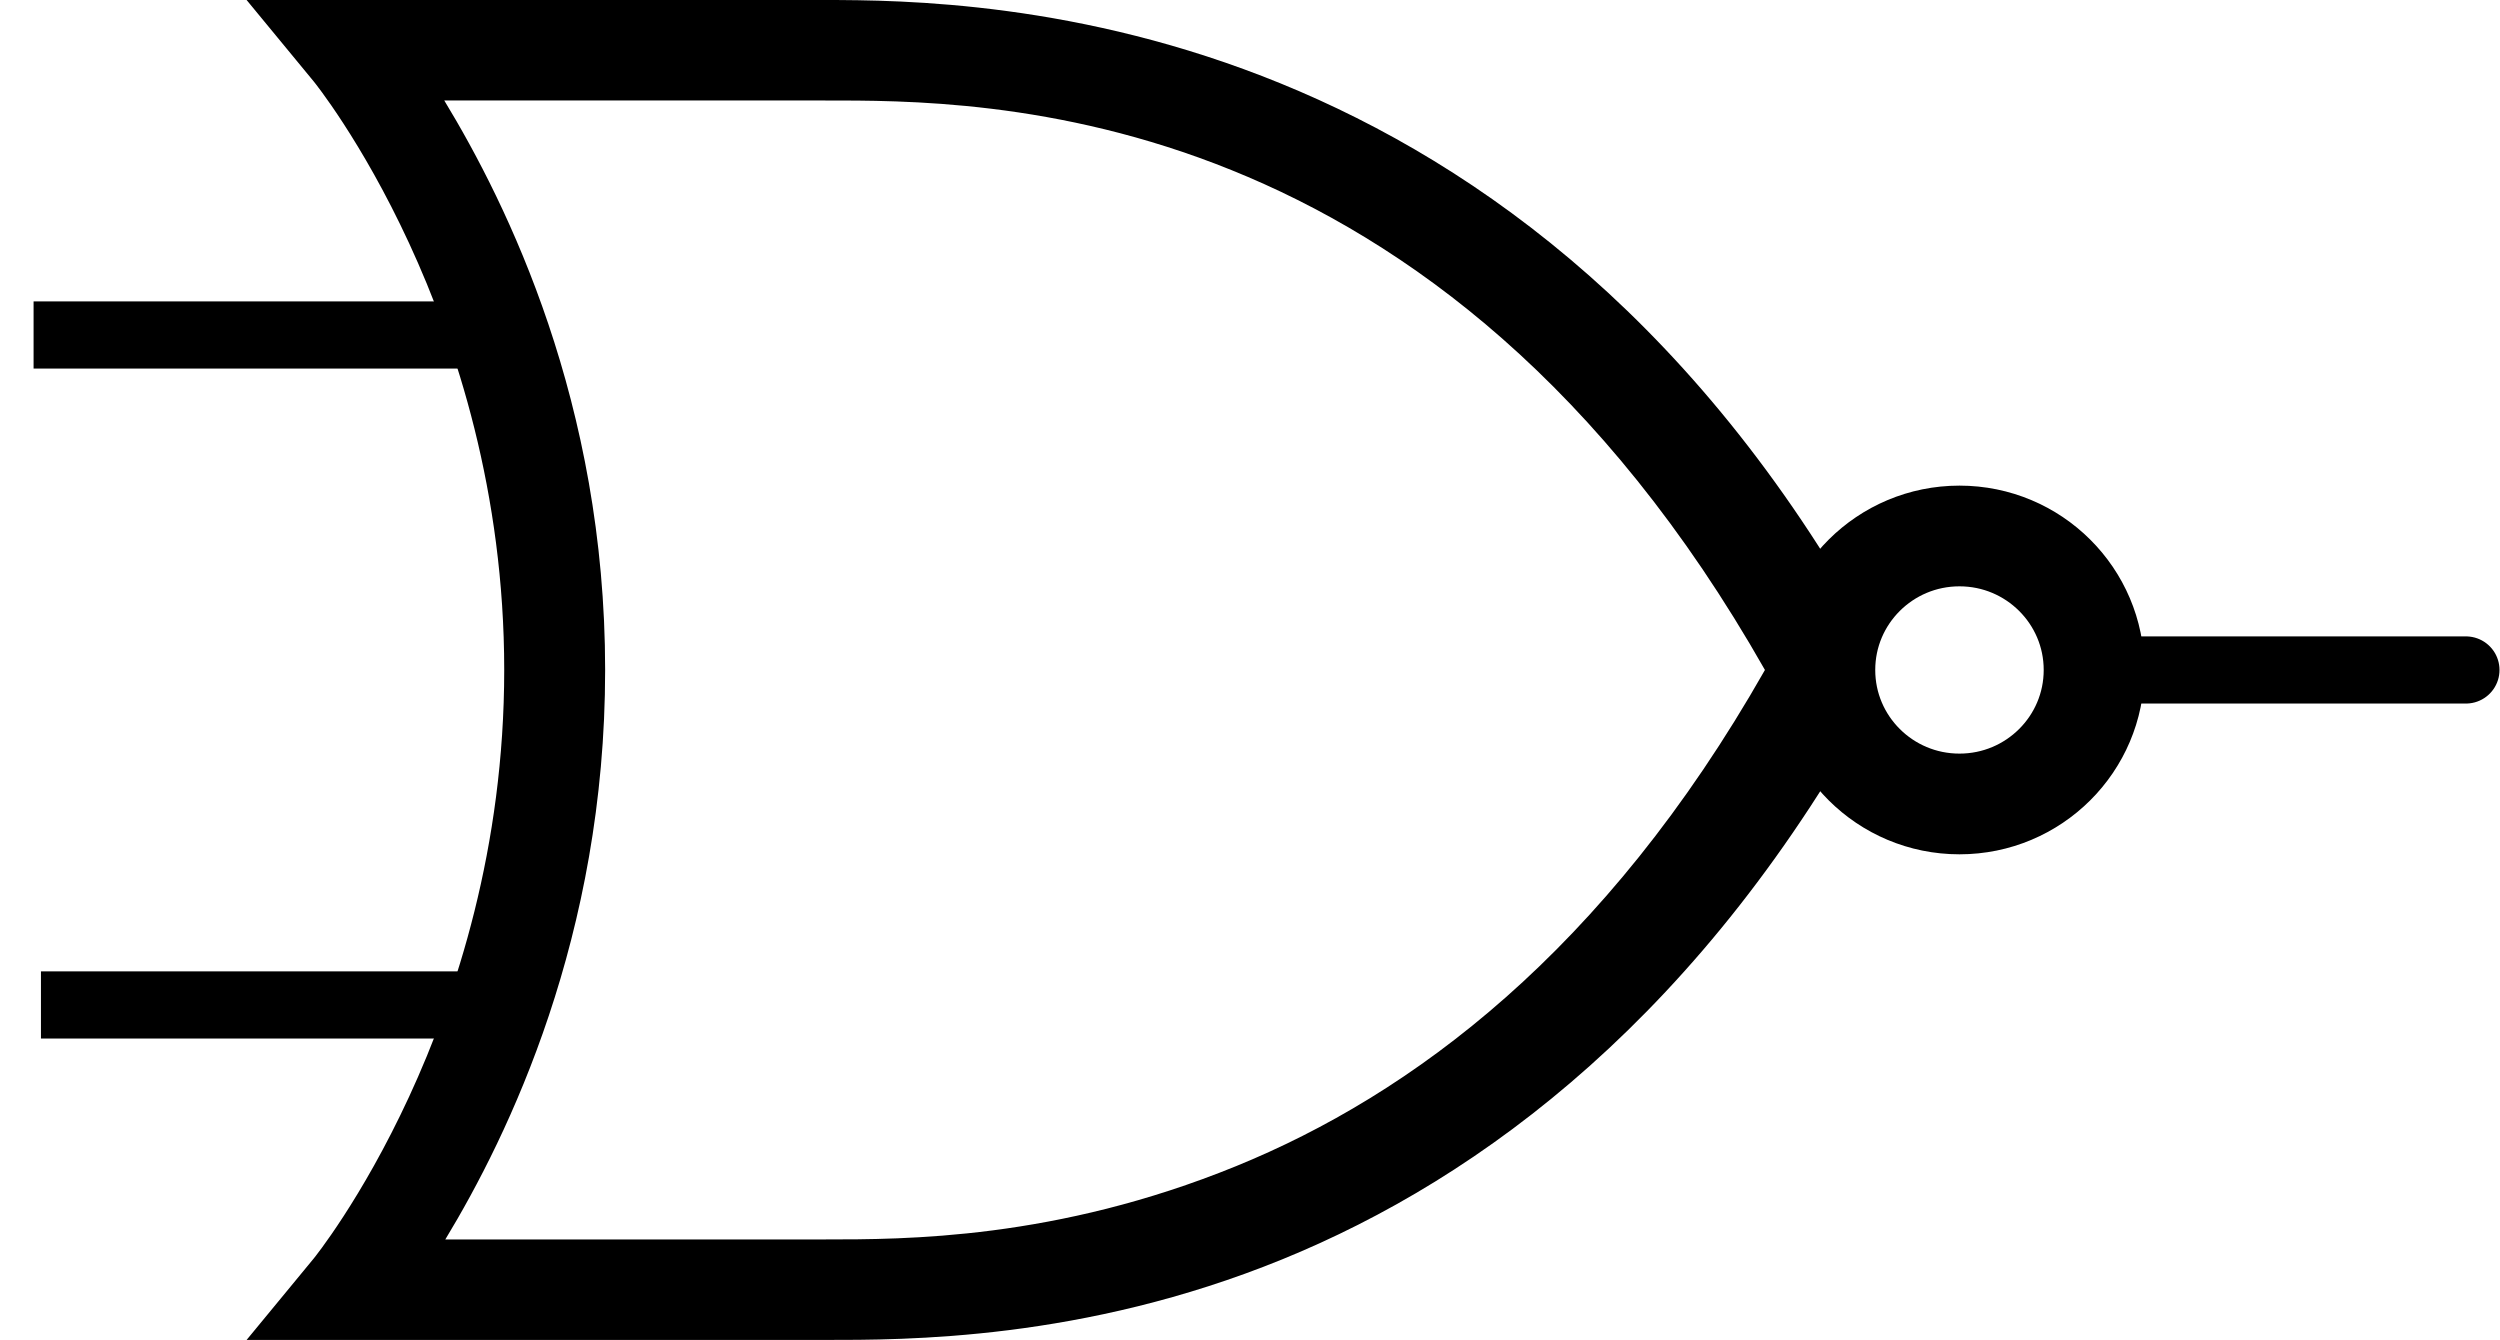 <?xml version="1.0" encoding="UTF-8" standalone="no"?>
<!-- Created with Inkscape (http://www.inkscape.org/) -->
<svg
   xmlns:ns="http://creativecommons.org/ns#"
   xmlns:dc="http://purl.org/dc/elements/1.1/"
   xmlns:cc="http://web.resource.org/cc/"
   xmlns:rdf="http://www.w3.org/1999/02/22-rdf-syntax-ns#"
   xmlns:svg="http://www.w3.org/2000/svg"
   xmlns="http://www.w3.org/2000/svg"
   xmlns:sodipodi="http://sodipodi.sourceforge.net/DTD/sodipodi-0.dtd"
   xmlns:inkscape="http://www.inkscape.org/namespaces/inkscape"
   version="1.0"
   width="93.288"
   height="50"
   id="svg2"
   sodipodi:version="0.32"
   inkscape:version="0.45.1"
   sodipodi:docname="nor.svg"
   inkscape:output_extension="org.inkscape.output.svg.inkscape"
   sodipodi:docbase="/home/cw397/.eclipse/delta09/src/org/delta/gui/diagram/images">
  <sodipodi:namedview
     inkscape:window-height="722"
     inkscape:window-width="872"
     inkscape:pageshadow="2"
     inkscape:pageopacity="0.0"
     guidetolerance="10.0"
     gridtolerance="10.0"
     objecttolerance="10.0"
     borderopacity="1.0"
     bordercolor="#666666"
     pagecolor="#ffffff"
     id="base"
     showgrid="true"
     inkscape:zoom="7.9377917"
     inkscape:cx="48.130882"
     inkscape:cy="25"
     inkscape:window-x="0"
     inkscape:window-y="0"
     inkscape:current-layer="svg2" />
  <defs
     id="defs4">
    <inkscape:perspective
       sodipodi:type="inkscape:persp3d"
       inkscape:vp_x="0 : 40 : 1"
       inkscape:vp_y="0 : 1000 : 0"
       inkscape:vp_z="156.14 : 40 : 1"
       inkscape:persp3d-origin="78.07 : 26.666667 : 1"
       id="perspective15" />
  </defs>
  <path
     style="fill:none;stroke:#000000;stroke-width:2.506;stroke-linecap:butt;stroke-linejoin:miter;stroke-opacity:1"
     id="path3059"
     d="M 77.303,25 C 94.044,25 91.951,25 91.951,25" />
  <path
     style="fill:none;stroke:#000000;stroke-width:2.506;stroke-linecap:butt;stroke-linejoin:miter;stroke-opacity:1"
     id="path3061"
     d="M 17.299,12.5 L 1.253,12.5" />
  <path
     style="fill:none;stroke:#000000;stroke-width:2.506;stroke-linecap:butt;stroke-linejoin:miter;stroke-opacity:1"
     id="path3944"
     d="M 17.673,37.5 L 1.528,37.5" />
  <path
     d="M 9.202,-1.9873369e-15 L 11.713,3.047 C 11.713,3.047 18.815,11.797 18.815,25 C 18.815,38.203 11.713,46.953 11.713,46.953 L 9.202,50 L 13.165,50 L 30.743,50 C 33.766,50 40.398,50.031 47.85,46.992 C 55.302,43.954 63.59,37.813 70.057,25.898 L 68.41,25 L 70.057,24.102 C 57.121,0.269 36.715,-1.9873369e-15 30.743,-1.9873369e-15 L 13.165,-1.9873369e-15 L 9.202,-1.9873369e-15 z M 16.578,3.75 L 30.743,3.75 C 36.624,3.75 53.703,3.587 65.859,25 C 59.874,35.536 52.649,40.855 46.123,43.516 C 39.393,46.26 33.766,46.25 30.743,46.25 L 16.617,46.25 C 18.97,42.364 22.581,34.938 22.581,25 C 22.581,15.033 18.93,7.625 16.578,3.75 z "
     id="path4973"
     style="fill:#000000;fill-opacity:1;fill-rule:evenodd;stroke:none;stroke-width:3;stroke-linecap:butt;stroke-linejoin:miter;stroke-opacity:1" />
  <path
     style="fill:none;fill-opacity:1;stroke:#000000;stroke-width:3.758;stroke-linejoin:miter;marker:none;stroke-opacity:1;visibility:visible;display:inline;overflow:visible;enable-background:accumulate"
     id="path3551"
     d="M 78.14,25 C 78.14,27.761 75.892,30 73.118,30 C 70.344,30 68.096,27.761 68.096,25 C 68.096,22.239 70.344,20 73.118,20 C 75.892,20 78.14,22.239 78.14,25 z " />
</svg>
